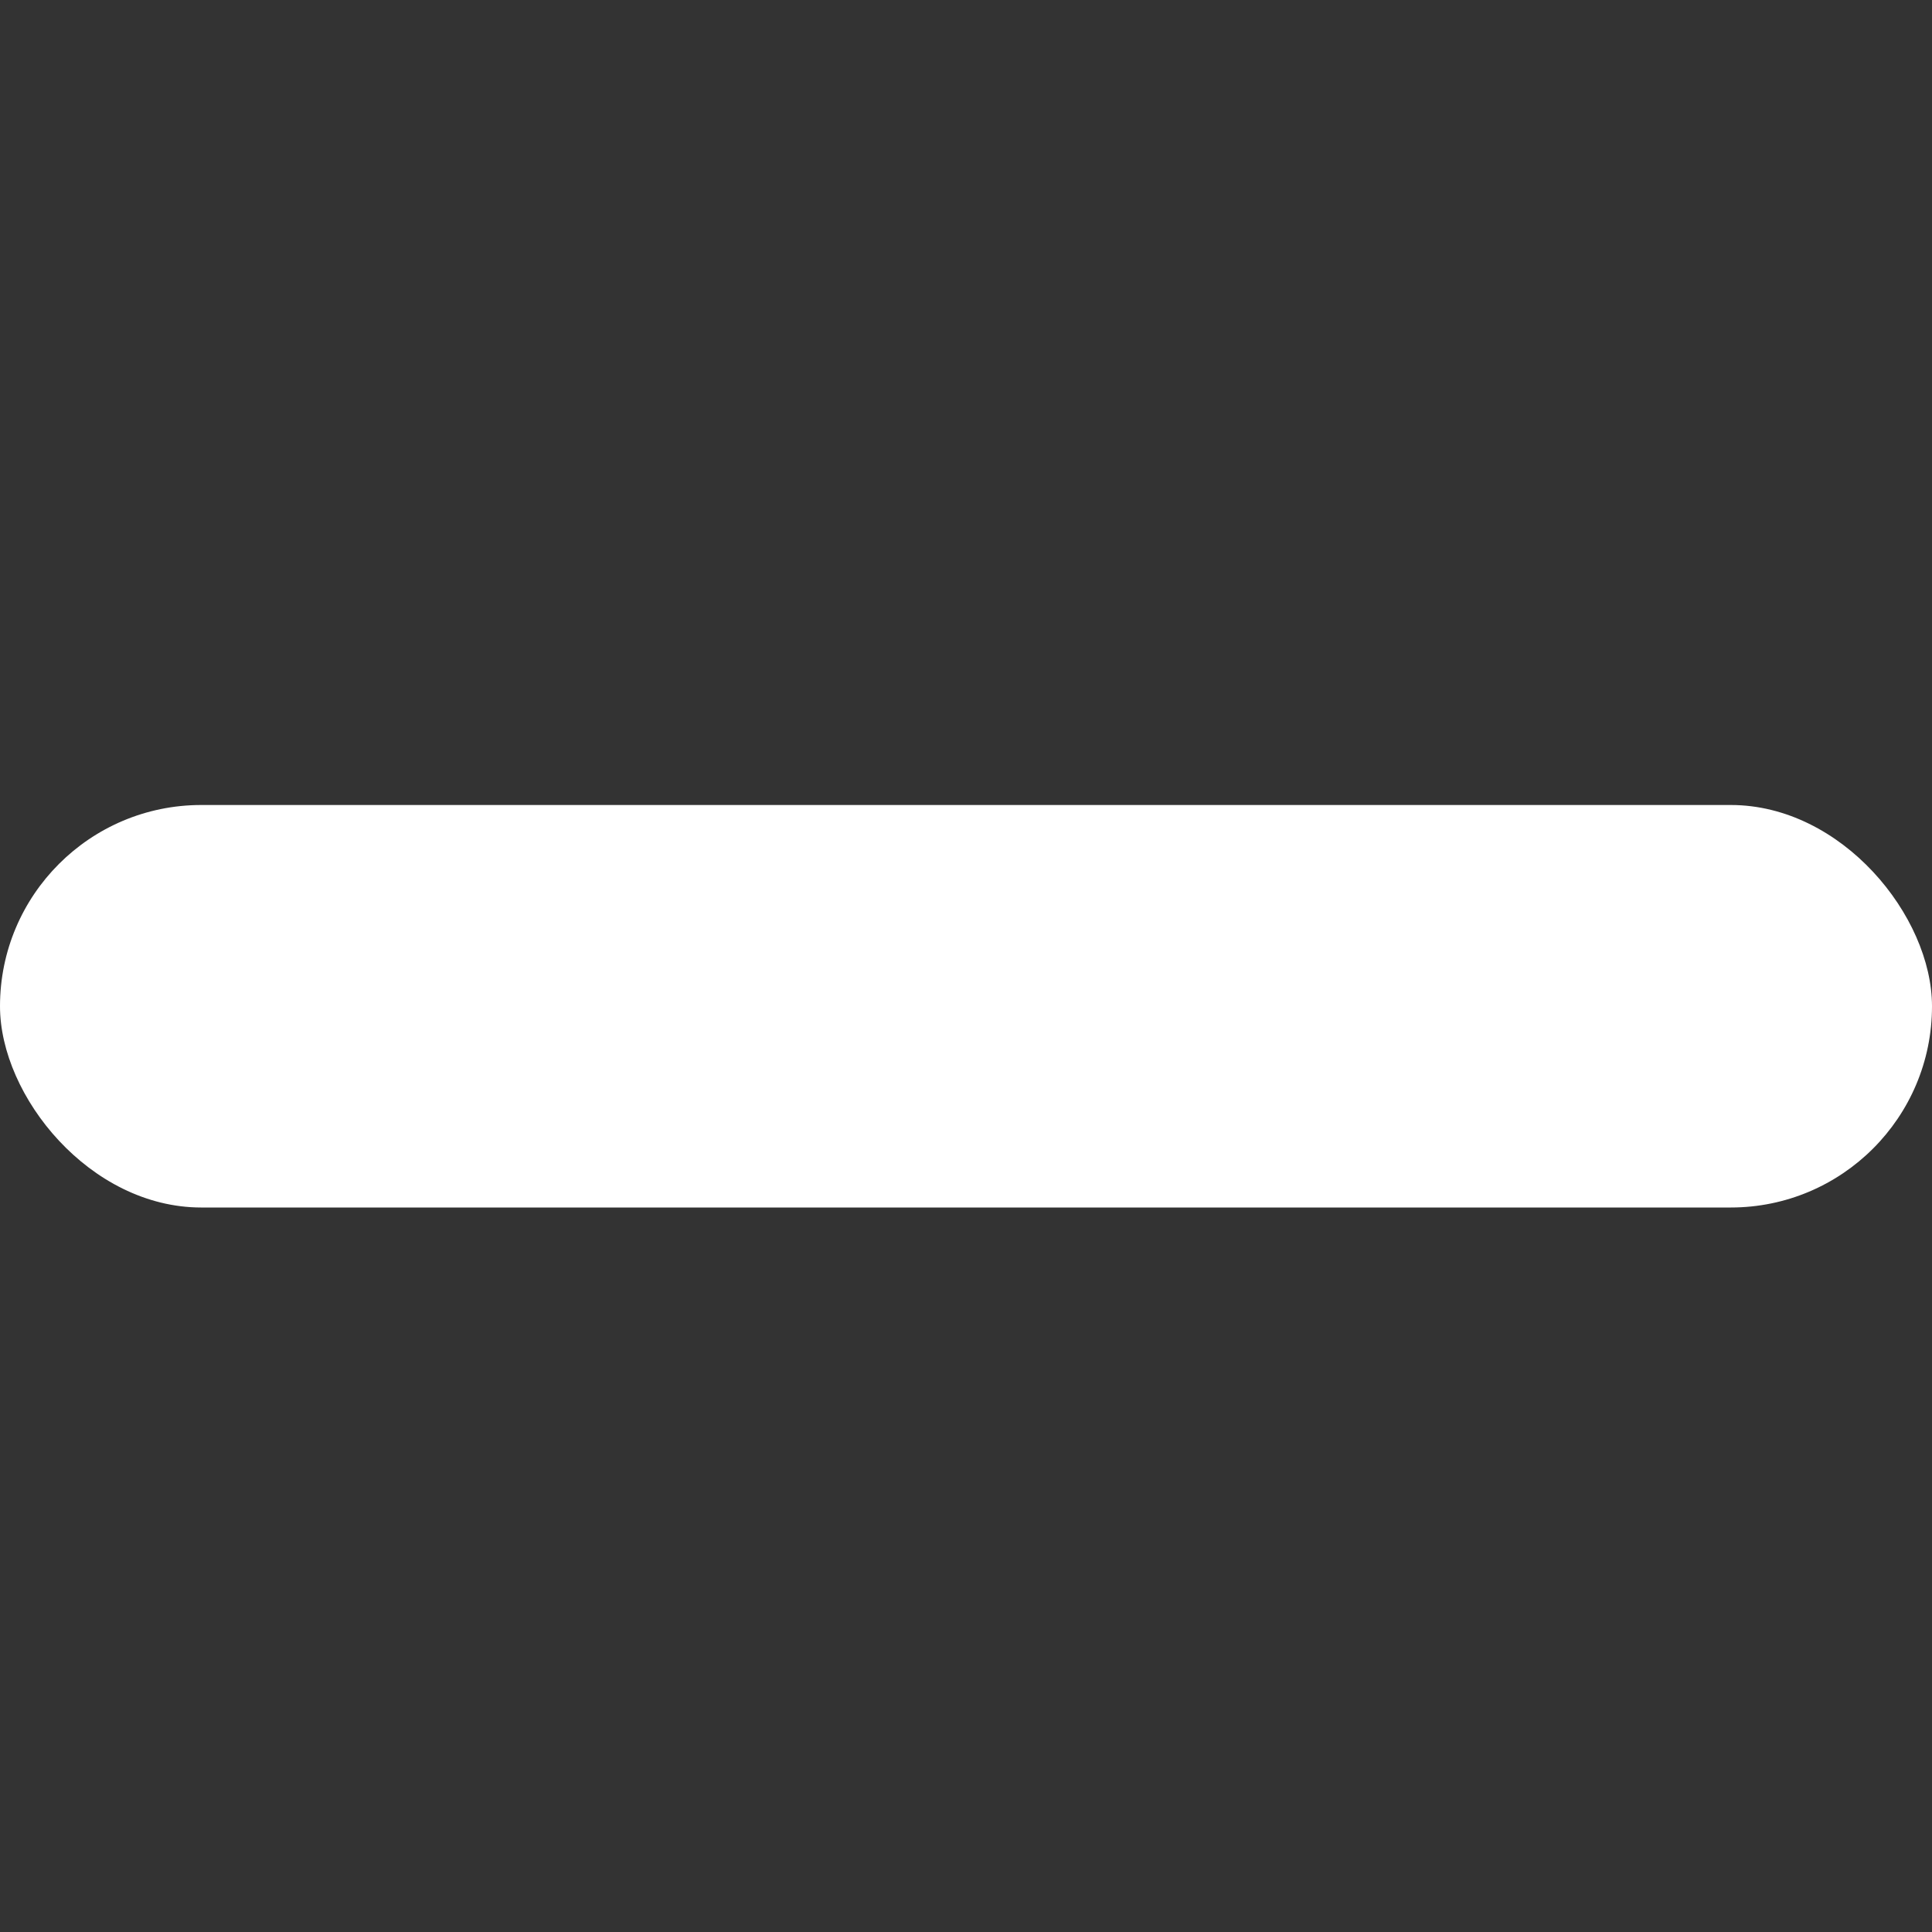 <svg id="icon-less" xmlns="http://www.w3.org/2000/svg" width="24" height="24" viewBox="0 0 24 24">
  <rect x="0" y="0" width="24" height="24" fill="#333333" stroke="none"/>
  <rect id="Boundary" width="24" height="24" fill="none"/>
  <rect id="icon" width="24" height="5" rx="2.5" transform="translate(0 10)" fill="#fff"/>
</svg>
